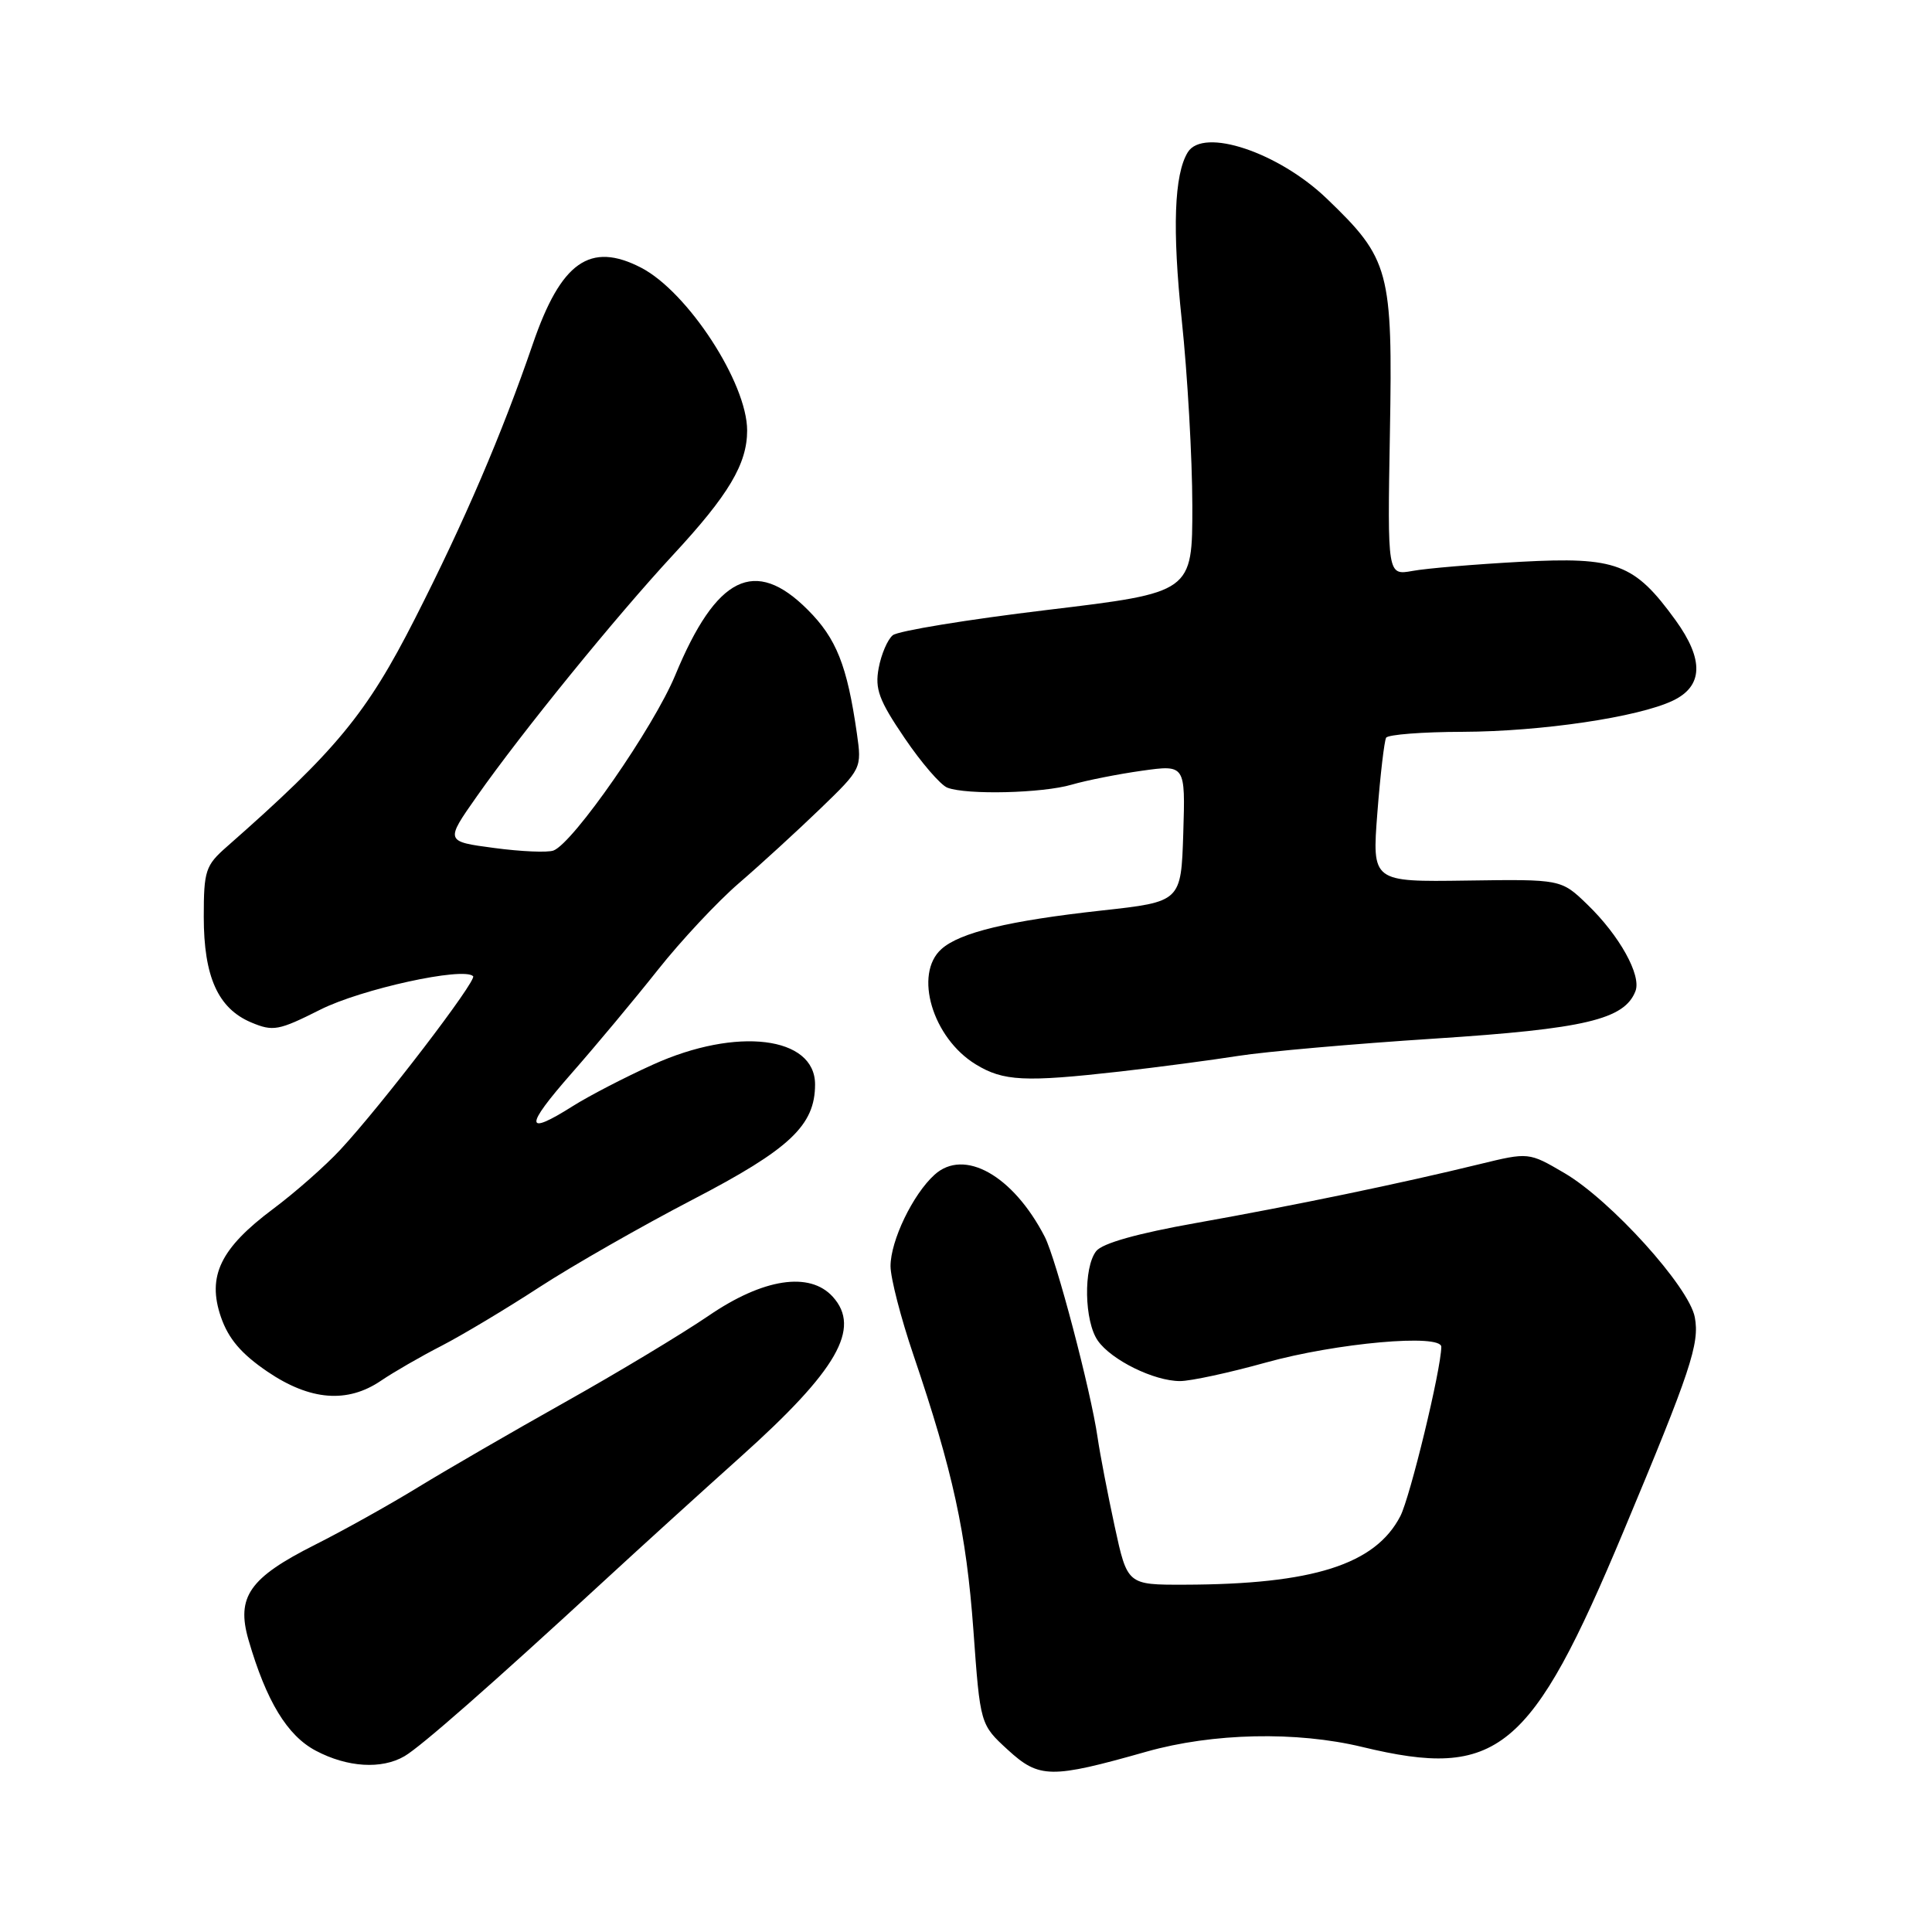 <?xml version="1.0" encoding="UTF-8" standalone="no"?>
<!DOCTYPE svg PUBLIC "-//W3C//DTD SVG 1.1//EN" "http://www.w3.org/Graphics/SVG/1.1/DTD/svg11.dtd" >
<svg xmlns="http://www.w3.org/2000/svg" xmlns:xlink="http://www.w3.org/1999/xlink" version="1.1" viewBox="0 0 256 256">
 <g >
 <path fill="currentColor"
d=" M 151.93 232.10 C 160.71 229.62 171.79 229.38 180.50 231.48 C 198.48 235.82 202.87 232.21 215.12 202.92 C 224.02 181.66 225.23 178.03 224.57 174.54 C 223.82 170.52 213.43 159.03 207.30 155.44 C 202.57 152.67 202.57 152.67 196.04 154.26 C 185.66 156.80 171.48 159.74 158.50 162.05 C 150.72 163.43 146.06 164.74 145.25 165.78 C 143.54 167.97 143.67 175.09 145.47 177.65 C 147.27 180.22 152.92 183.00 156.36 183.00 C 157.76 183.00 162.87 181.90 167.71 180.55 C 177.09 177.94 191.01 176.70 190.98 178.47 C 190.94 181.52 186.85 198.38 185.55 200.90 C 182.23 207.31 173.97 209.94 156.94 209.98 C 149.38 210.00 149.38 210.00 147.70 202.25 C 146.78 197.99 145.76 192.70 145.44 190.50 C 144.55 184.29 139.94 166.80 138.43 163.87 C 134.24 155.75 127.75 152.10 123.83 155.66 C 120.96 158.25 118.00 164.40 118.00 167.77 C 118.00 169.34 119.37 174.65 121.04 179.56 C 126.27 194.97 128.04 203.10 128.98 216.00 C 129.88 228.50 129.88 228.50 133.53 231.85 C 137.71 235.68 139.23 235.70 151.93 232.10 Z  M 53.59 232.71 C 55.76 231.45 65.11 223.24 80.02 209.50 C 84.79 205.10 92.96 197.68 98.18 193.00 C 110.94 181.56 114.13 176.01 110.35 171.83 C 107.29 168.45 101.12 169.39 93.87 174.36 C 90.36 176.75 81.83 181.89 74.91 185.77 C 67.98 189.66 59.20 194.74 55.41 197.06 C 51.61 199.39 45.46 202.82 41.74 204.69 C 33.04 209.07 31.28 211.59 32.93 217.30 C 35.29 225.42 38.06 229.98 41.85 231.98 C 46.03 234.19 50.56 234.47 53.59 232.71 Z  M 50.50 182.94 C 52.15 181.82 55.75 179.74 58.50 178.33 C 61.25 176.91 67.10 173.41 71.50 170.54 C 75.90 167.68 85.04 162.46 91.81 158.94 C 104.66 152.26 108.00 149.12 108.00 143.69 C 108.00 137.31 97.60 136.04 86.51 141.07 C 82.79 142.75 78.01 145.23 75.89 146.57 C 69.53 150.59 69.47 149.36 75.71 142.25 C 78.97 138.54 84.13 132.35 87.18 128.50 C 90.23 124.65 95.07 119.47 97.94 117.00 C 100.81 114.53 105.64 110.10 108.68 107.17 C 114.18 101.86 114.20 101.81 113.54 97.17 C 112.25 88.18 110.83 84.59 107.02 80.79 C 100.03 73.79 94.92 76.31 89.48 89.45 C 86.62 96.36 75.98 111.69 73.34 112.70 C 72.58 112.99 69.04 112.84 65.47 112.36 C 58.98 111.50 58.98 111.50 63.20 105.50 C 69.17 97.00 81.60 81.72 89.21 73.50 C 96.55 65.58 99.00 61.47 99.00 57.04 C 99.00 50.75 91.13 38.67 84.95 35.47 C 78.19 31.98 74.33 34.70 70.60 45.58 C 66.50 57.53 61.55 69.07 54.97 82.00 C 48.59 94.55 44.55 99.45 30.06 112.19 C 27.23 114.67 27.00 115.36 27.00 121.49 C 27.00 129.42 28.89 133.63 33.29 135.48 C 36.19 136.70 36.92 136.56 42.41 133.80 C 47.82 131.06 61.42 128.08 62.69 129.35 C 63.23 129.90 50.58 146.44 45.08 152.36 C 43.11 154.48 39.12 158.00 36.20 160.18 C 29.20 165.41 27.42 169.09 29.27 174.50 C 30.27 177.40 31.97 179.39 35.44 181.75 C 41.10 185.59 46.04 185.98 50.50 182.94 Z  M 148.43 141.98 C 153.42 141.41 160.47 140.48 164.09 139.91 C 167.72 139.34 179.42 138.31 190.09 137.62 C 210.02 136.33 215.26 135.09 216.71 131.32 C 217.51 129.22 214.59 123.96 210.32 119.84 C 206.86 116.50 206.86 116.50 194.33 116.68 C 181.80 116.86 181.80 116.86 182.51 107.68 C 182.90 102.63 183.43 98.16 183.67 97.75 C 183.92 97.34 188.48 96.98 193.81 96.97 C 204.25 96.93 217.07 95.03 221.66 92.84 C 225.69 90.92 225.80 87.41 222.02 82.18 C 216.56 74.65 214.20 73.76 201.50 74.44 C 195.45 74.77 189.00 75.31 187.17 75.65 C 183.84 76.25 183.84 76.25 184.17 57.38 C 184.55 35.84 184.14 34.32 175.83 26.34 C 169.43 20.18 159.45 16.85 157.39 20.17 C 155.58 23.11 155.32 30.35 156.59 42.42 C 157.35 49.61 157.98 60.68 157.99 67.00 C 158.00 78.51 158.00 78.51 138.77 80.82 C 128.20 82.09 118.99 83.60 118.30 84.17 C 117.61 84.73 116.77 86.69 116.43 88.52 C 115.91 91.29 116.46 92.79 119.86 97.79 C 122.08 101.07 124.64 104.03 125.53 104.37 C 128.08 105.35 138.14 105.11 142.01 103.97 C 143.93 103.41 148.10 102.58 151.29 102.13 C 157.07 101.32 157.07 101.32 156.79 110.41 C 156.50 119.49 156.50 119.49 145.96 120.65 C 133.70 122.00 127.20 123.56 124.75 125.75 C 121.04 129.06 123.57 137.55 129.30 141.04 C 132.96 143.27 135.76 143.41 148.43 141.98 Z "/>
</g>
</svg>